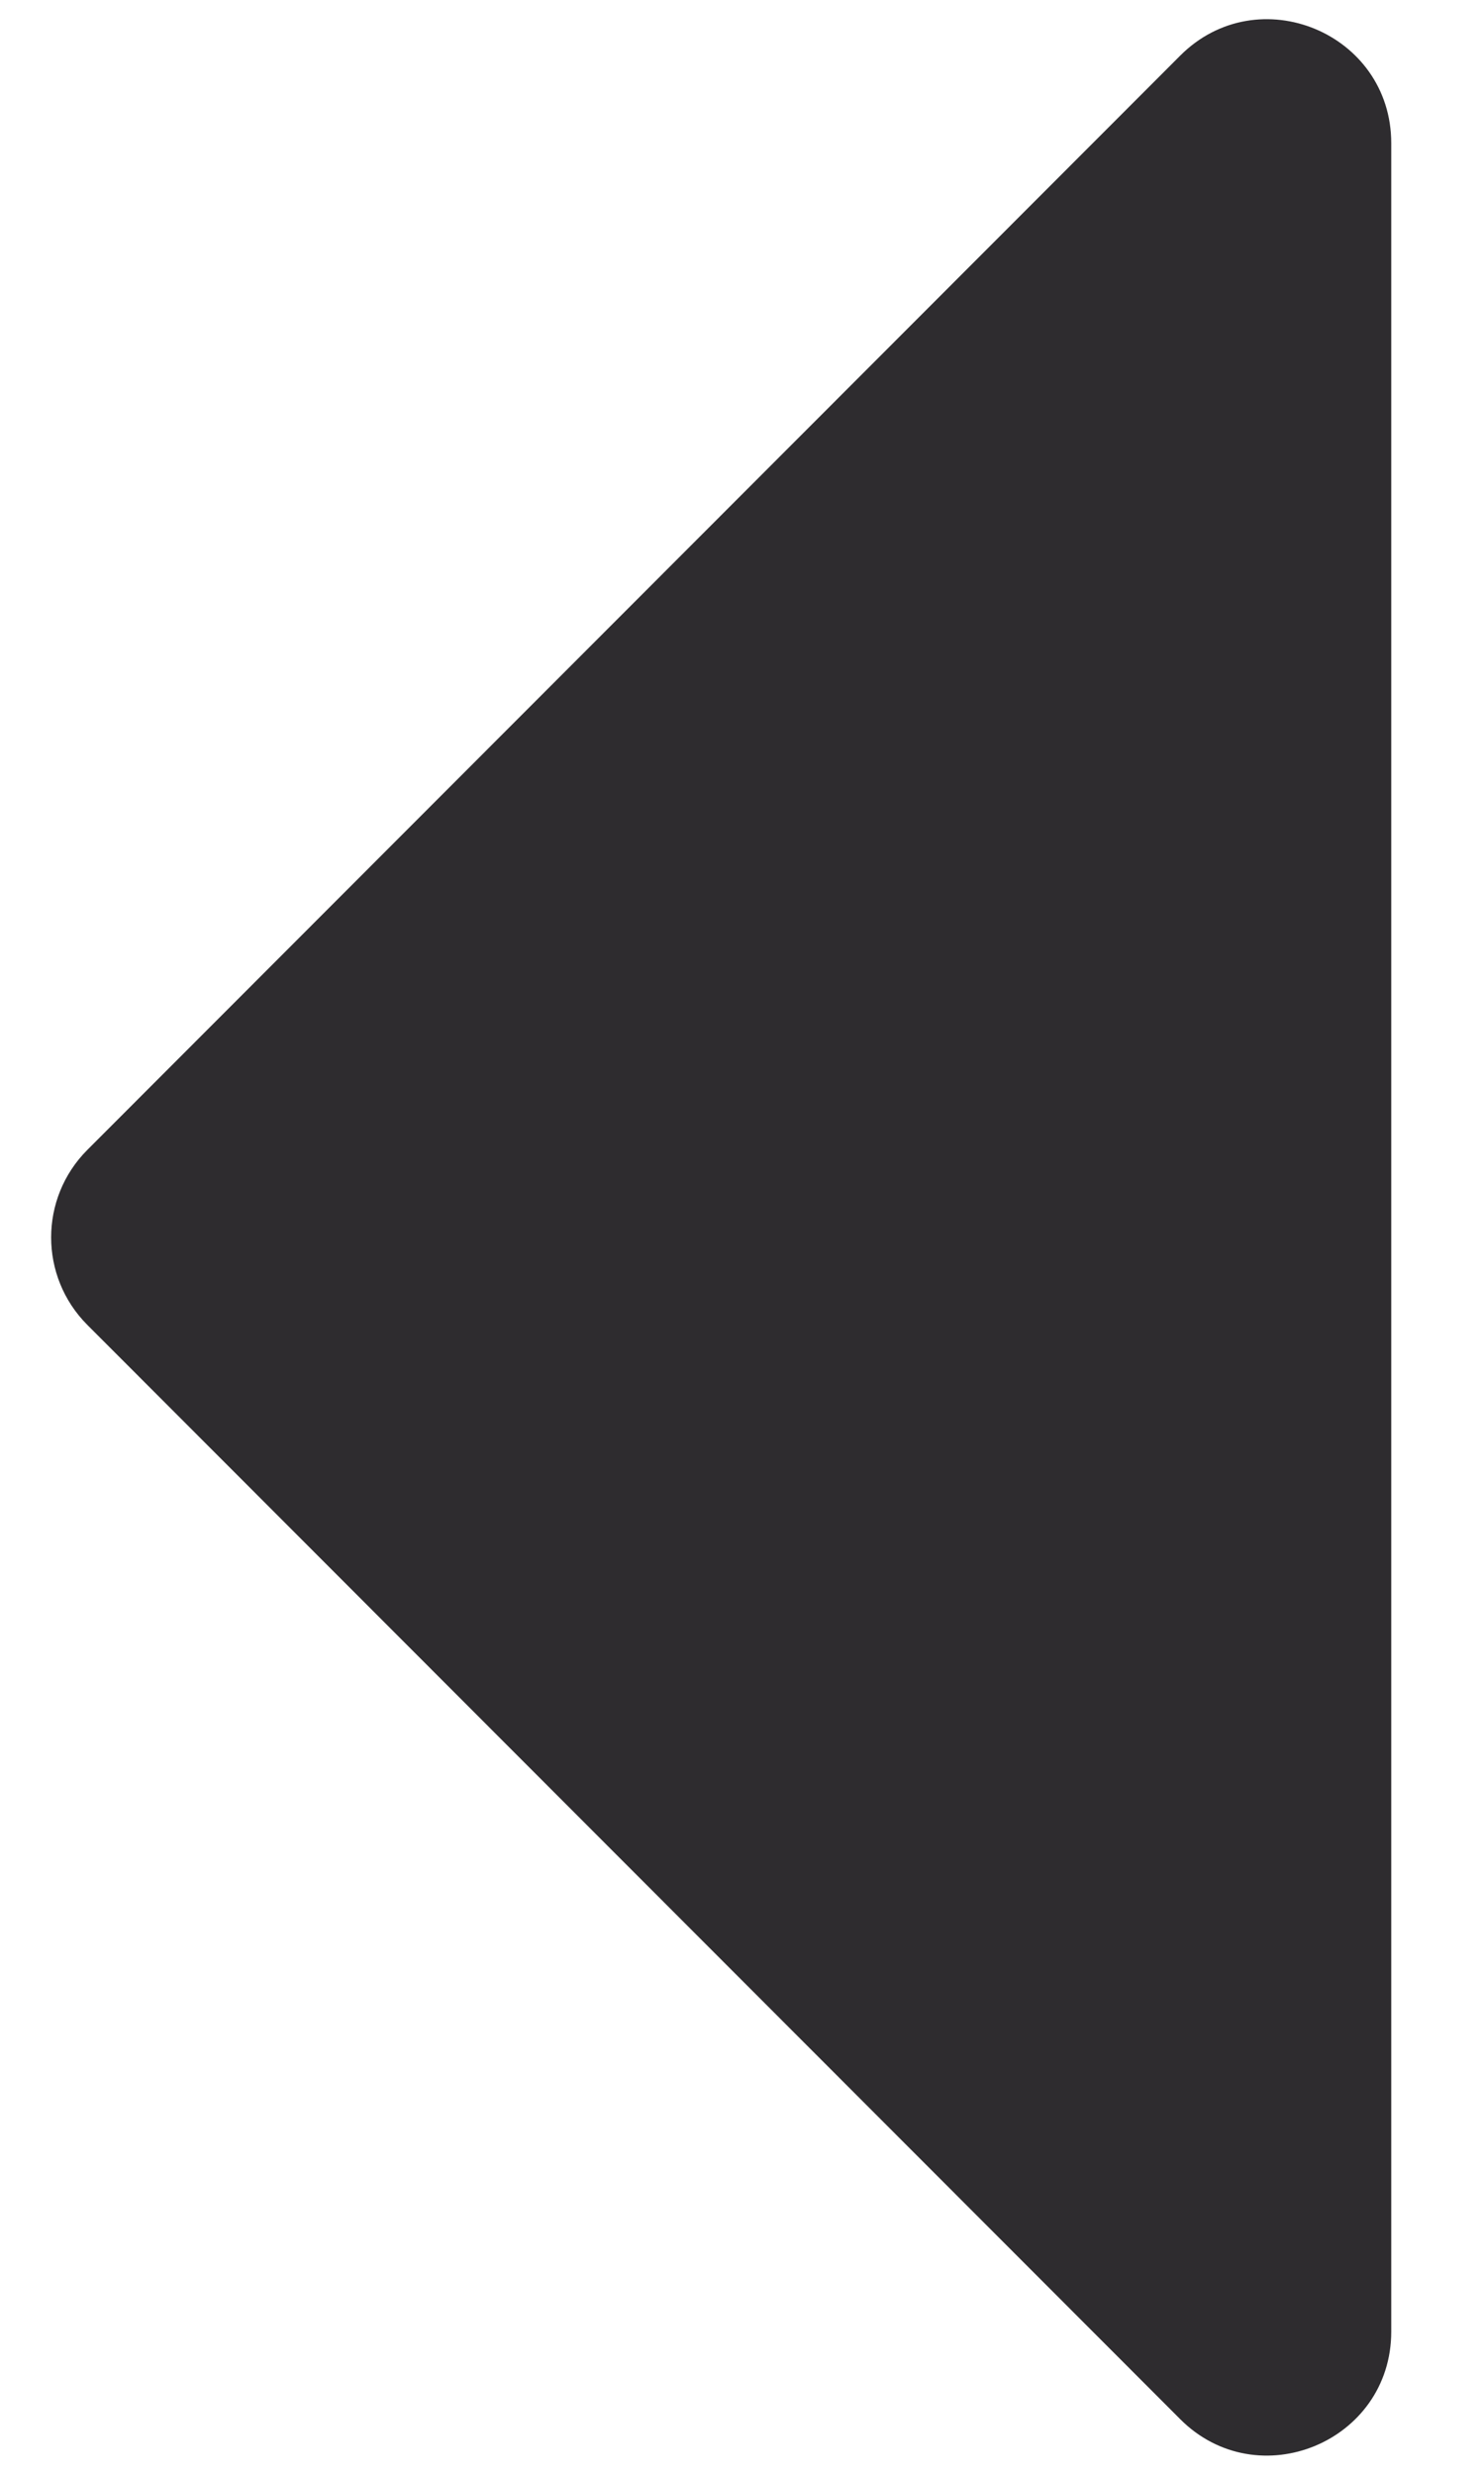 <svg width="12" height="20" viewBox="0 0 12 20" fill="none" xmlns="http://www.w3.org/2000/svg">
    <path
        d="M0.706 10.707C0.316 10.316 0.316 9.684 0.706 9.293L9.543 0.45C10.172 -0.18 11.25 0.266 11.25 1.157L11.25 18.843C11.25 19.734 10.172 20.18 9.543 19.55L0.706 10.707Z"
        fill="#2E2C2F" />
</svg>
    